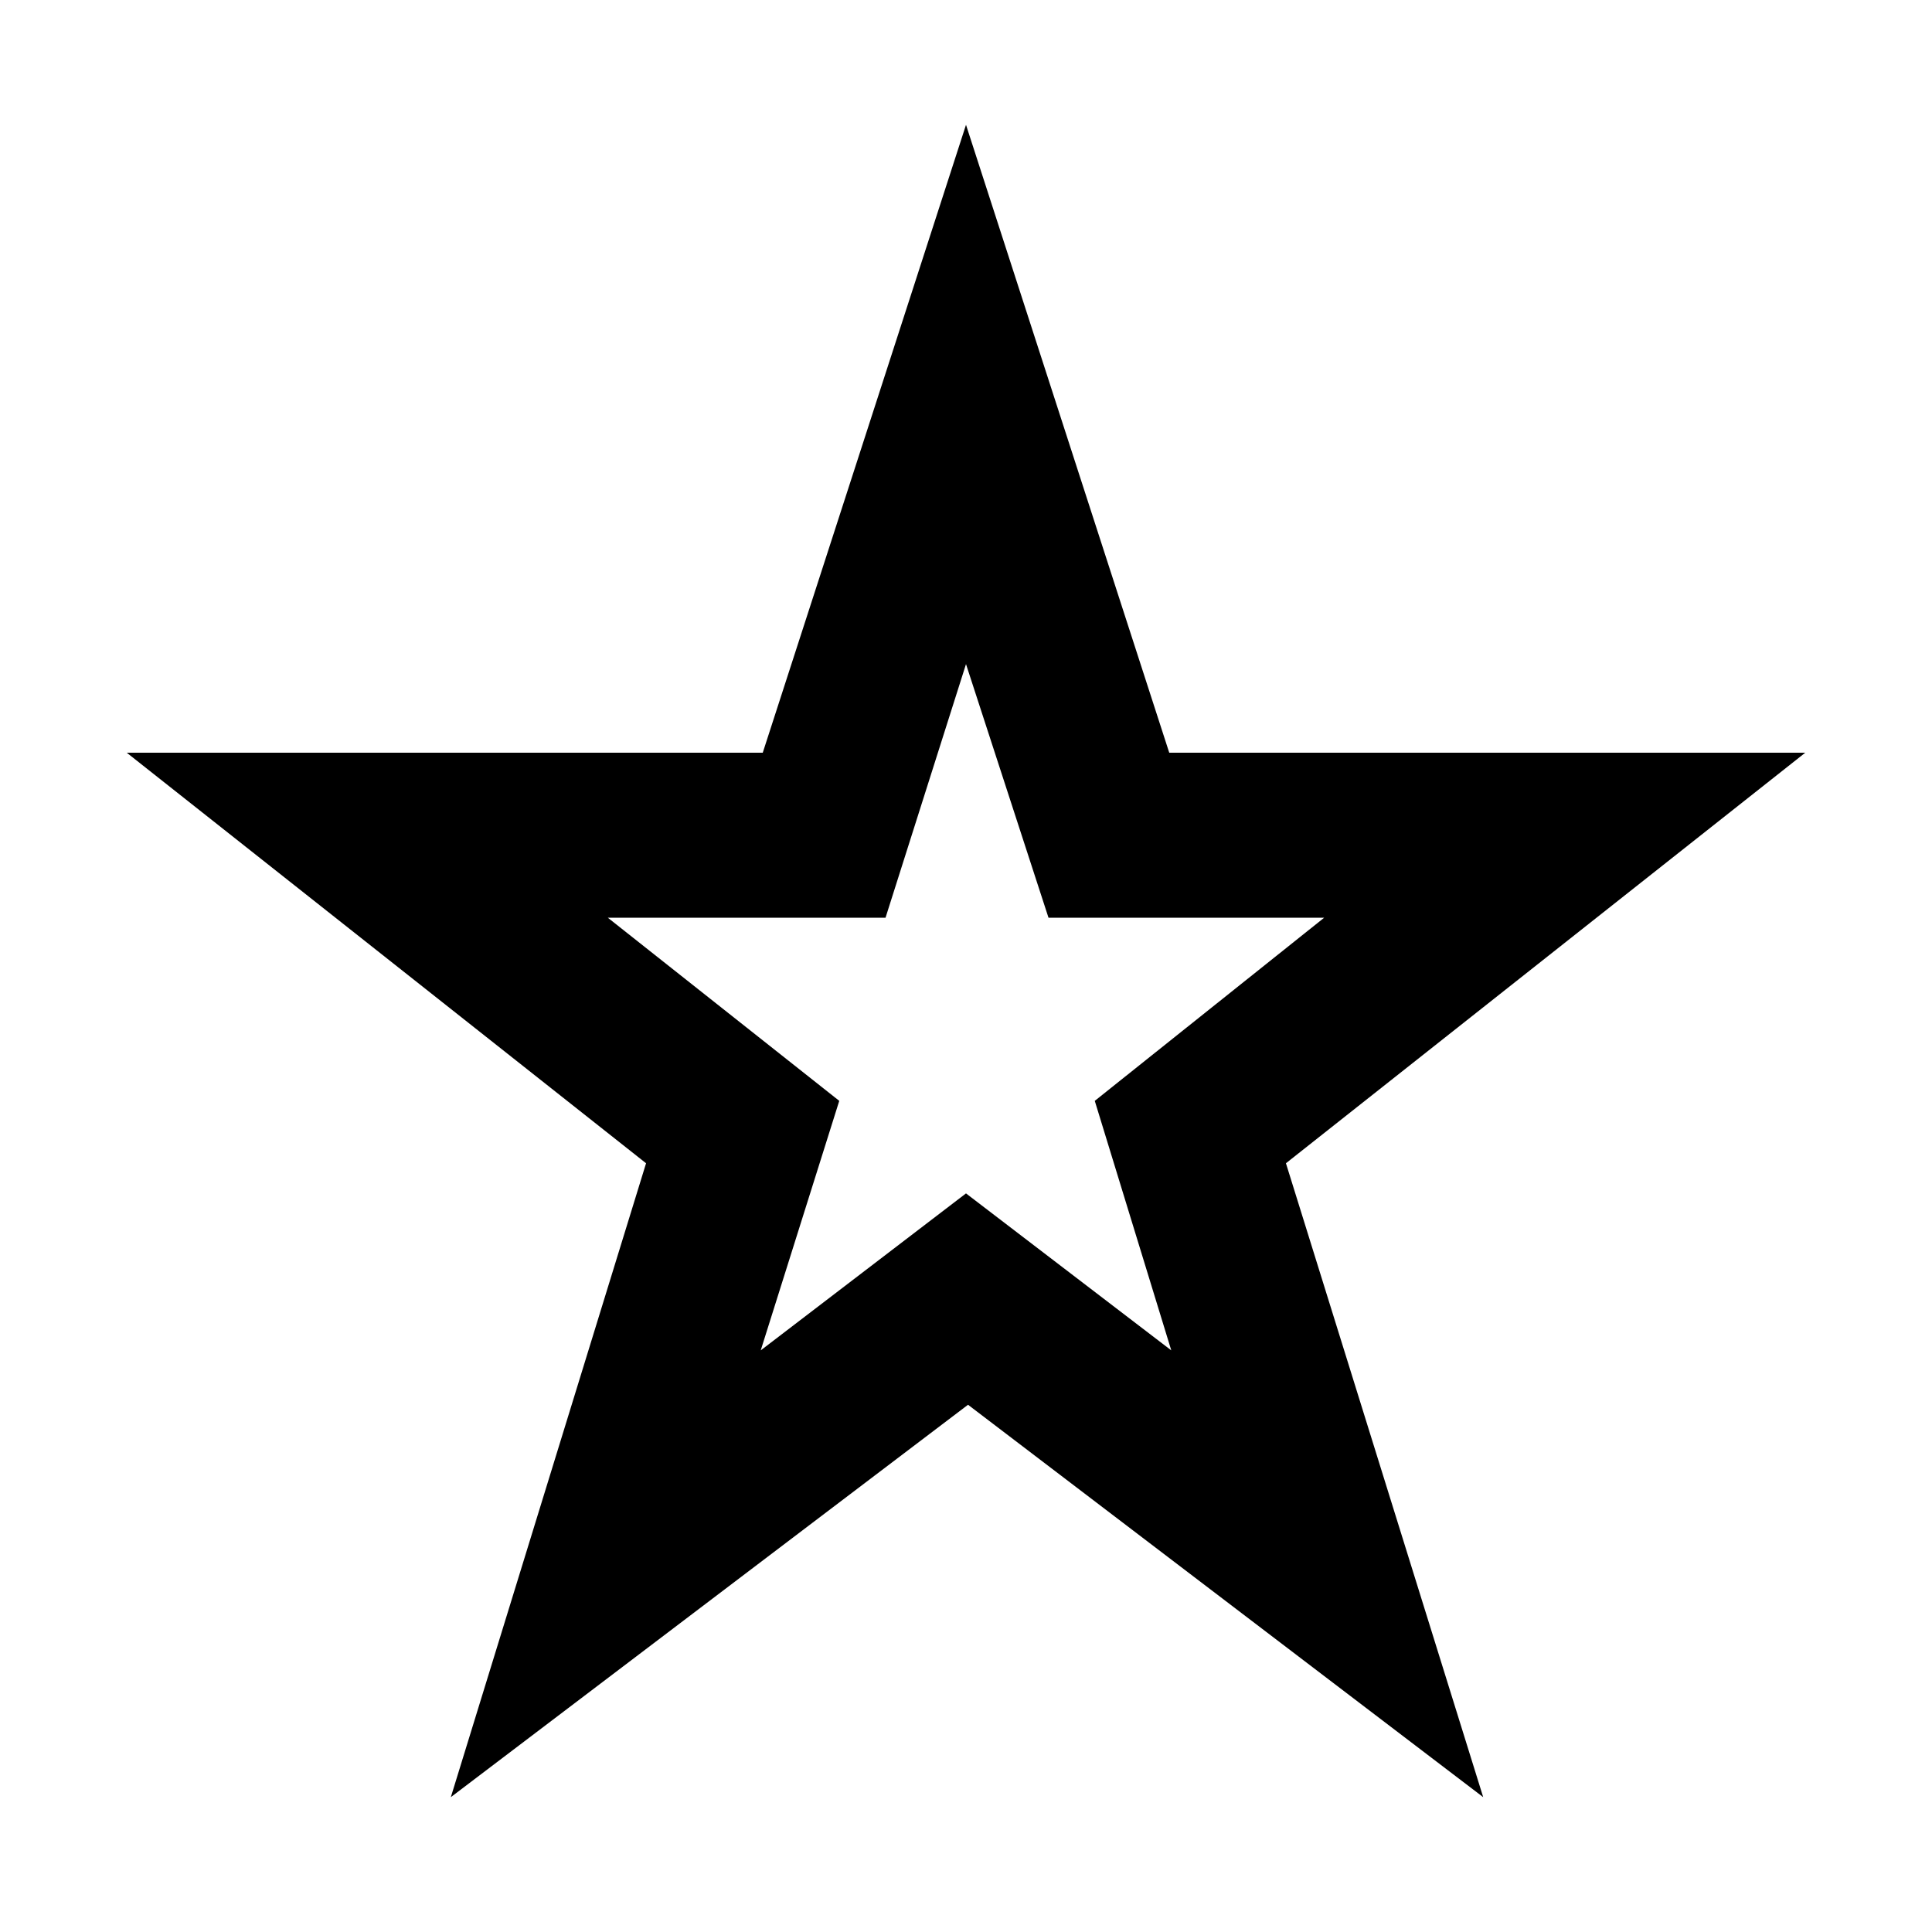 <svg xmlns="http://www.w3.org/2000/svg" height="20" width="20"><path d="M7.875 13.979 10 12.354l2.125 1.625-.792-2.583L13.708 9.5h-2.854L10 6.875 9.167 9.5H6.292l2.396 1.896Zm-3.208 4.625 2.021-6.562-5.376-4.25h6.584L10 1.292l2.104 6.5h6.584l-5.376 4.25 2.042 6.562-5.333-4.062ZM10 10.417Z"/></svg>